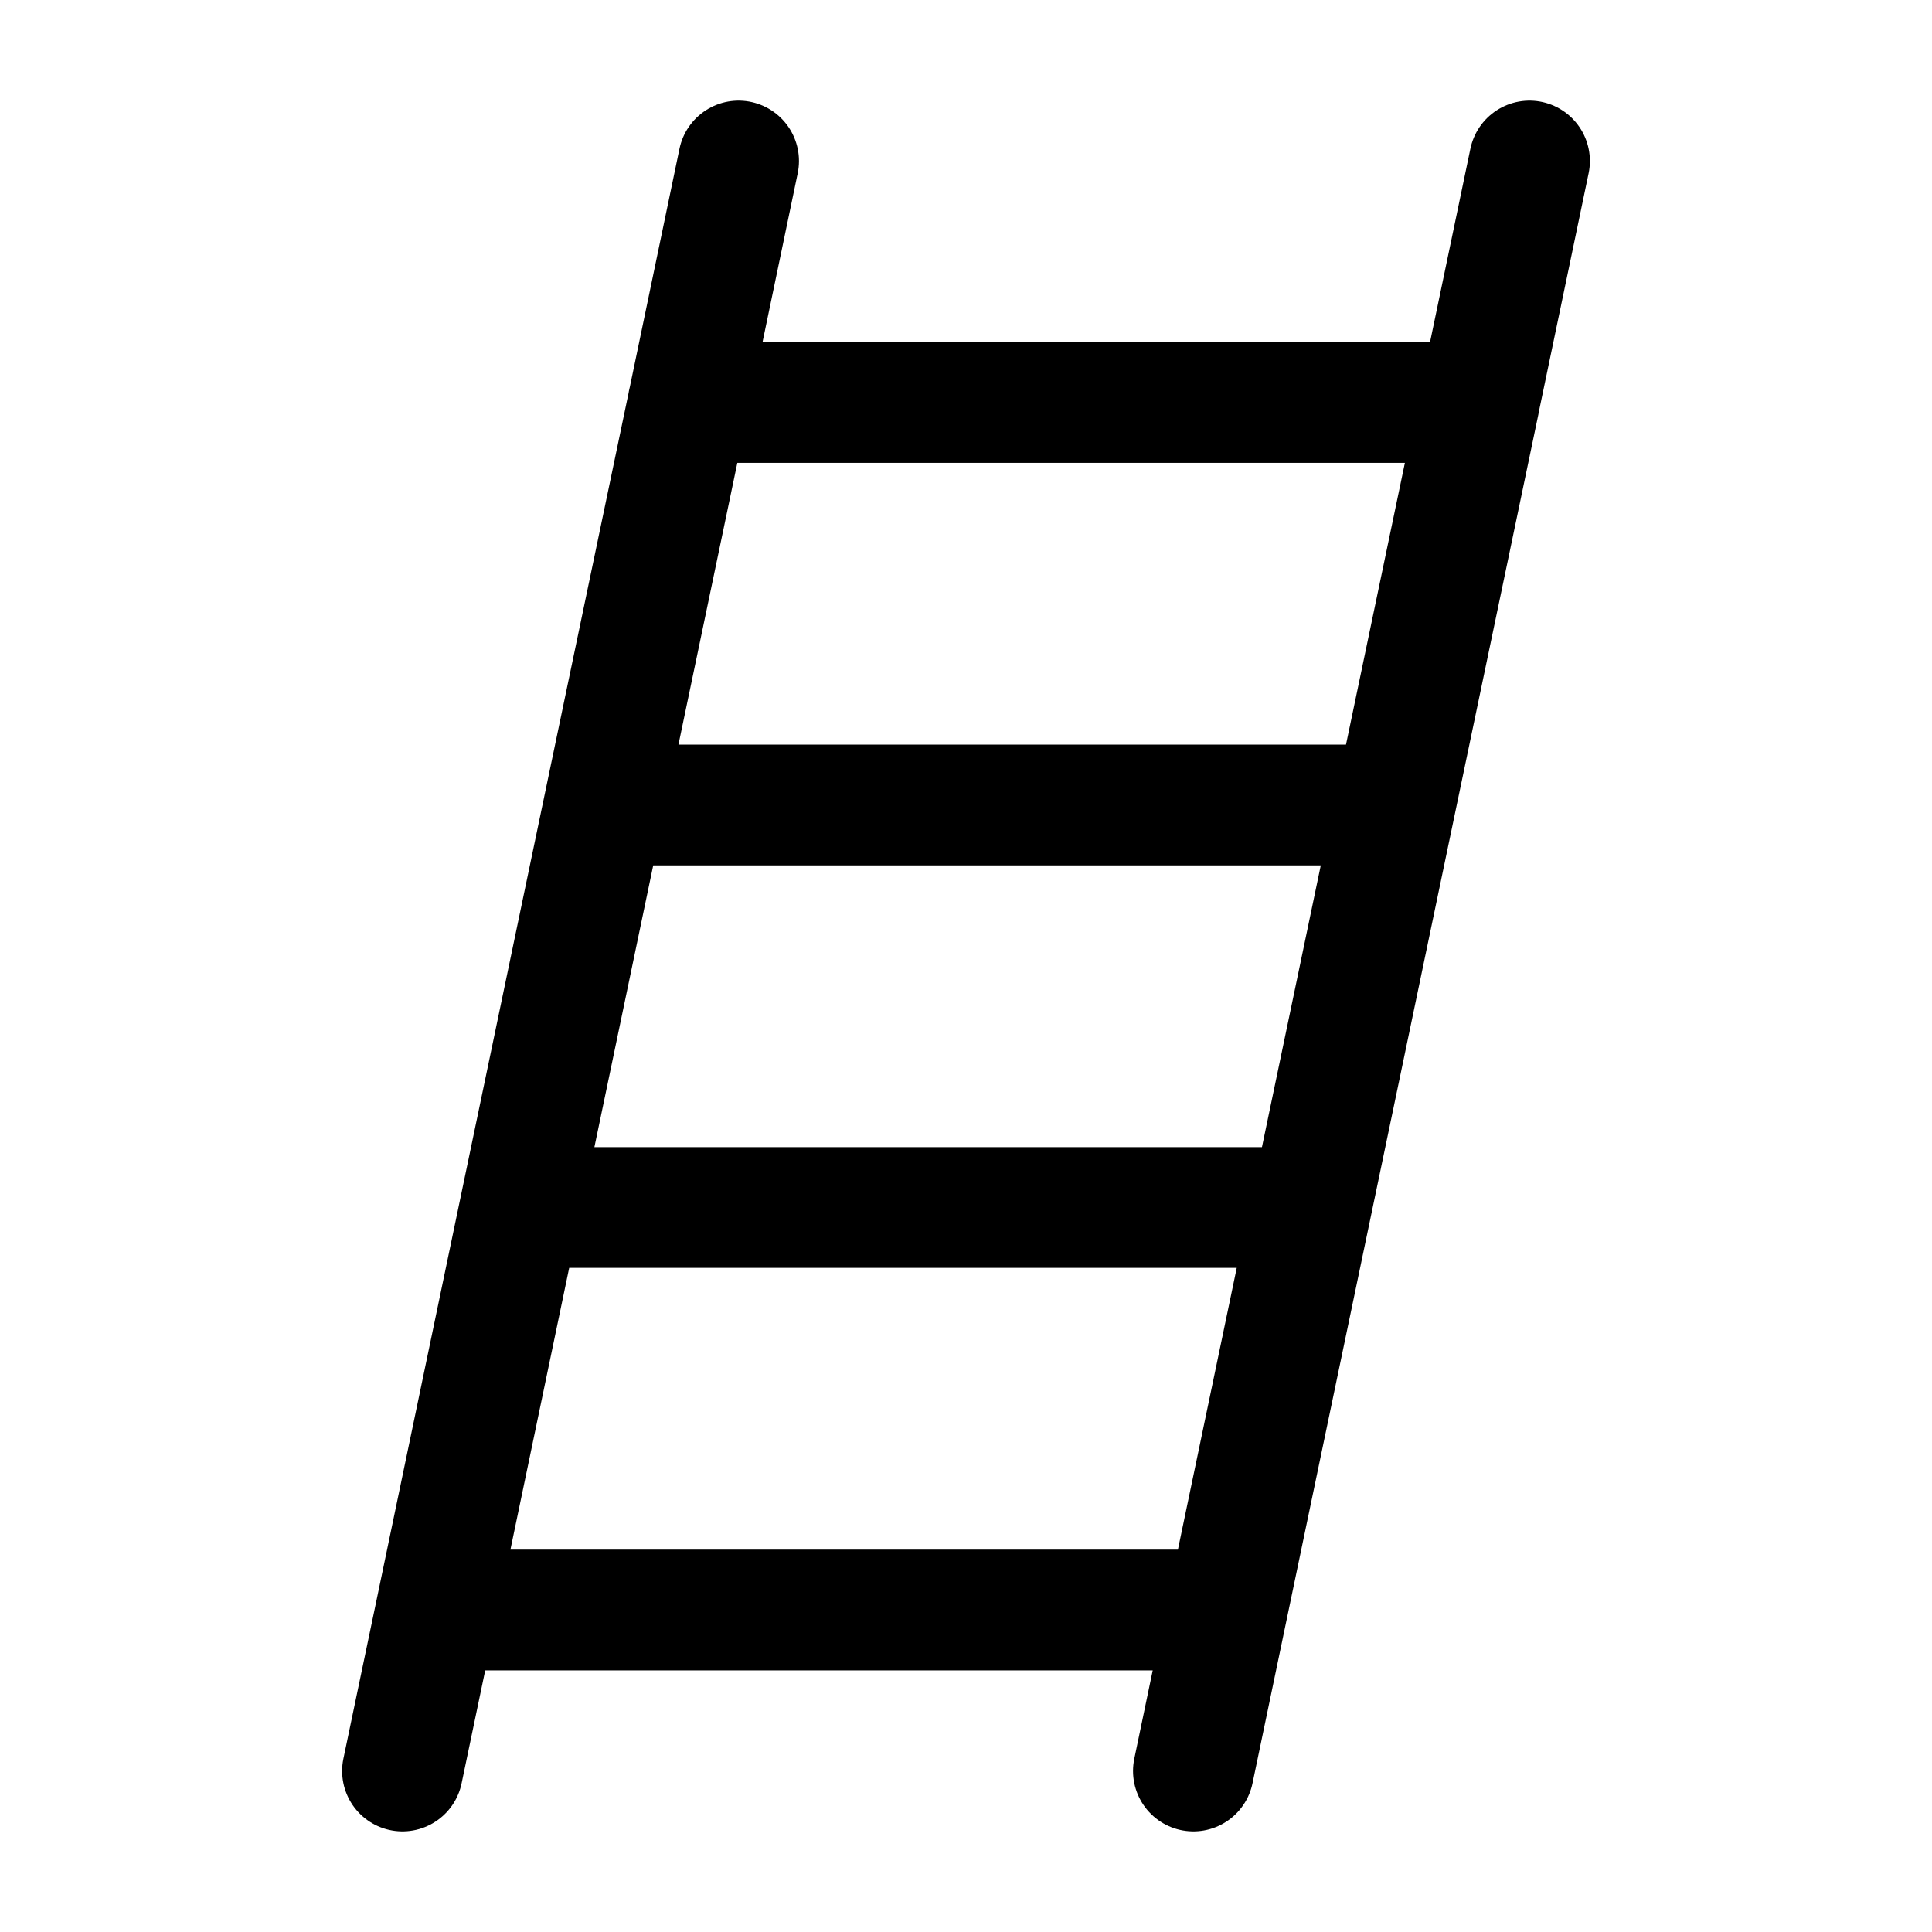 <svg id="ladder" xmlns="http://www.w3.org/2000/svg" fill="none" viewBox="0 0 24 24">
    <path stroke="currentColor" stroke-linecap="round" stroke-linejoin="round" stroke-width="1.5"
          d="M9.175 2 8.55 5M19 2l-.626 3M5 22l.418-2m9.407 2 .417-2m-9.824 0h9.824m-9.824 0 1.043-5m8.781 5 1.044-5m-9.825 0h9.825m-9.825 0 1.044-5m8.781 5 1.044-5m-9.825 0h9.825m-9.825 0L8.55 5m8.78 5 1.045-5M8.549 5h9.825"/>
</svg>
